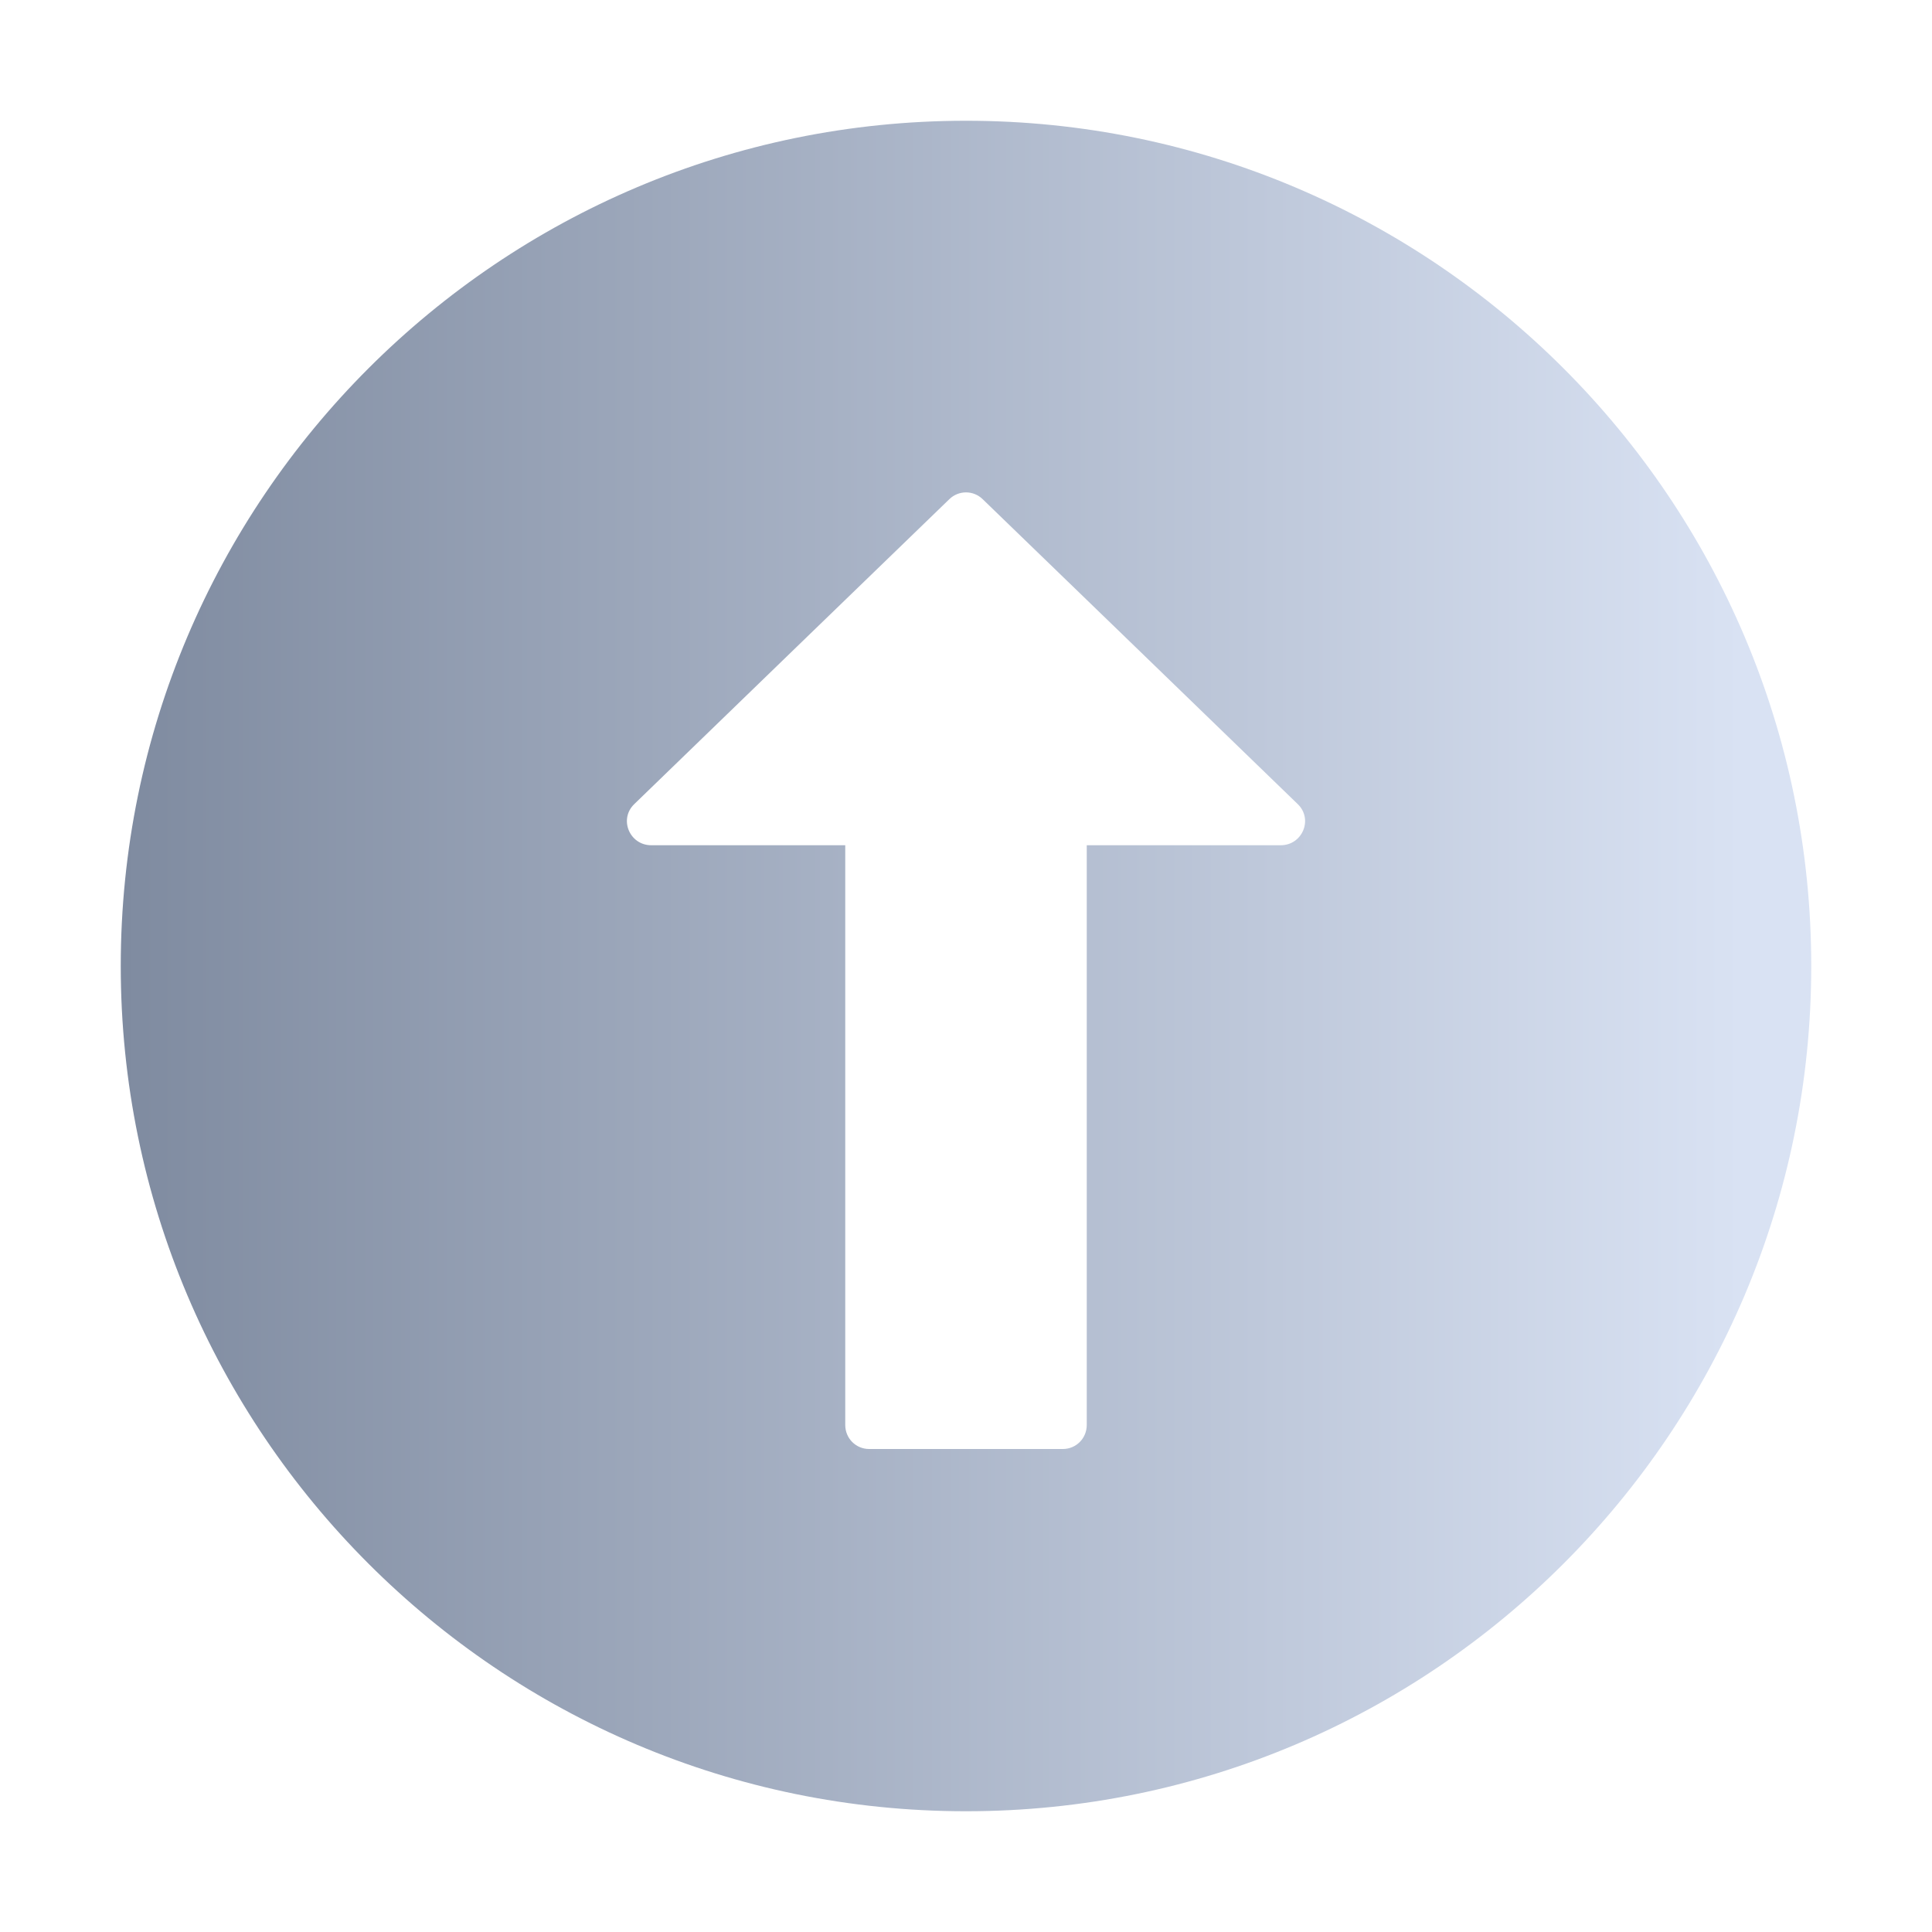 <svg xmlns="http://www.w3.org/2000/svg" xmlns:xlink="http://www.w3.org/1999/xlink" fill="none" version="1.1" width="16" height="16" viewBox="0 0 16 16"><defs><linearGradient x1="1" y1="0.66" x2="0" y2="0.66" id="master_svg0_3784_017752"><stop offset="4.048%" stop-color="#D9E2F3" stop-opacity="1"/><stop offset="100%" stop-color="#7F8BA0" stop-opacity="1"/></linearGradient></defs><g style="mix-blend-mode:passthrough"><g style="mix-blend-mode:passthrough"><path d="M8,1C11.864,1,15,4.136,15,8C15,11.864,11.864,15,8,15C4.136,15,1,11.864,1,8C1,4.136,4.136,1,8,1ZM9,7C9,7,9.985,7,10.606,7C10.786,7,10.877,6.784,10.747,6.659C10.066,5.999,8.595,4.576,8.138,4.134C8.061,4.059,7.939,4.059,7.862,4.134C7.405,4.576,5.934,5.999,5.253,6.659C5.123,6.784,5.214,7,5.394,7C6.015,7,7,7,7,7C7,7,7,10.872,7,11.801C7,11.912,7.088,12,7.198,12C7.582,12,8.418,12,8.802,12C8.912,12,9,11.912,9,11.801C9,10.872,9,7,9,7Z" fill="url(#master_svg0_3784_017752)" fill-opacity="1"/></g></g></svg>